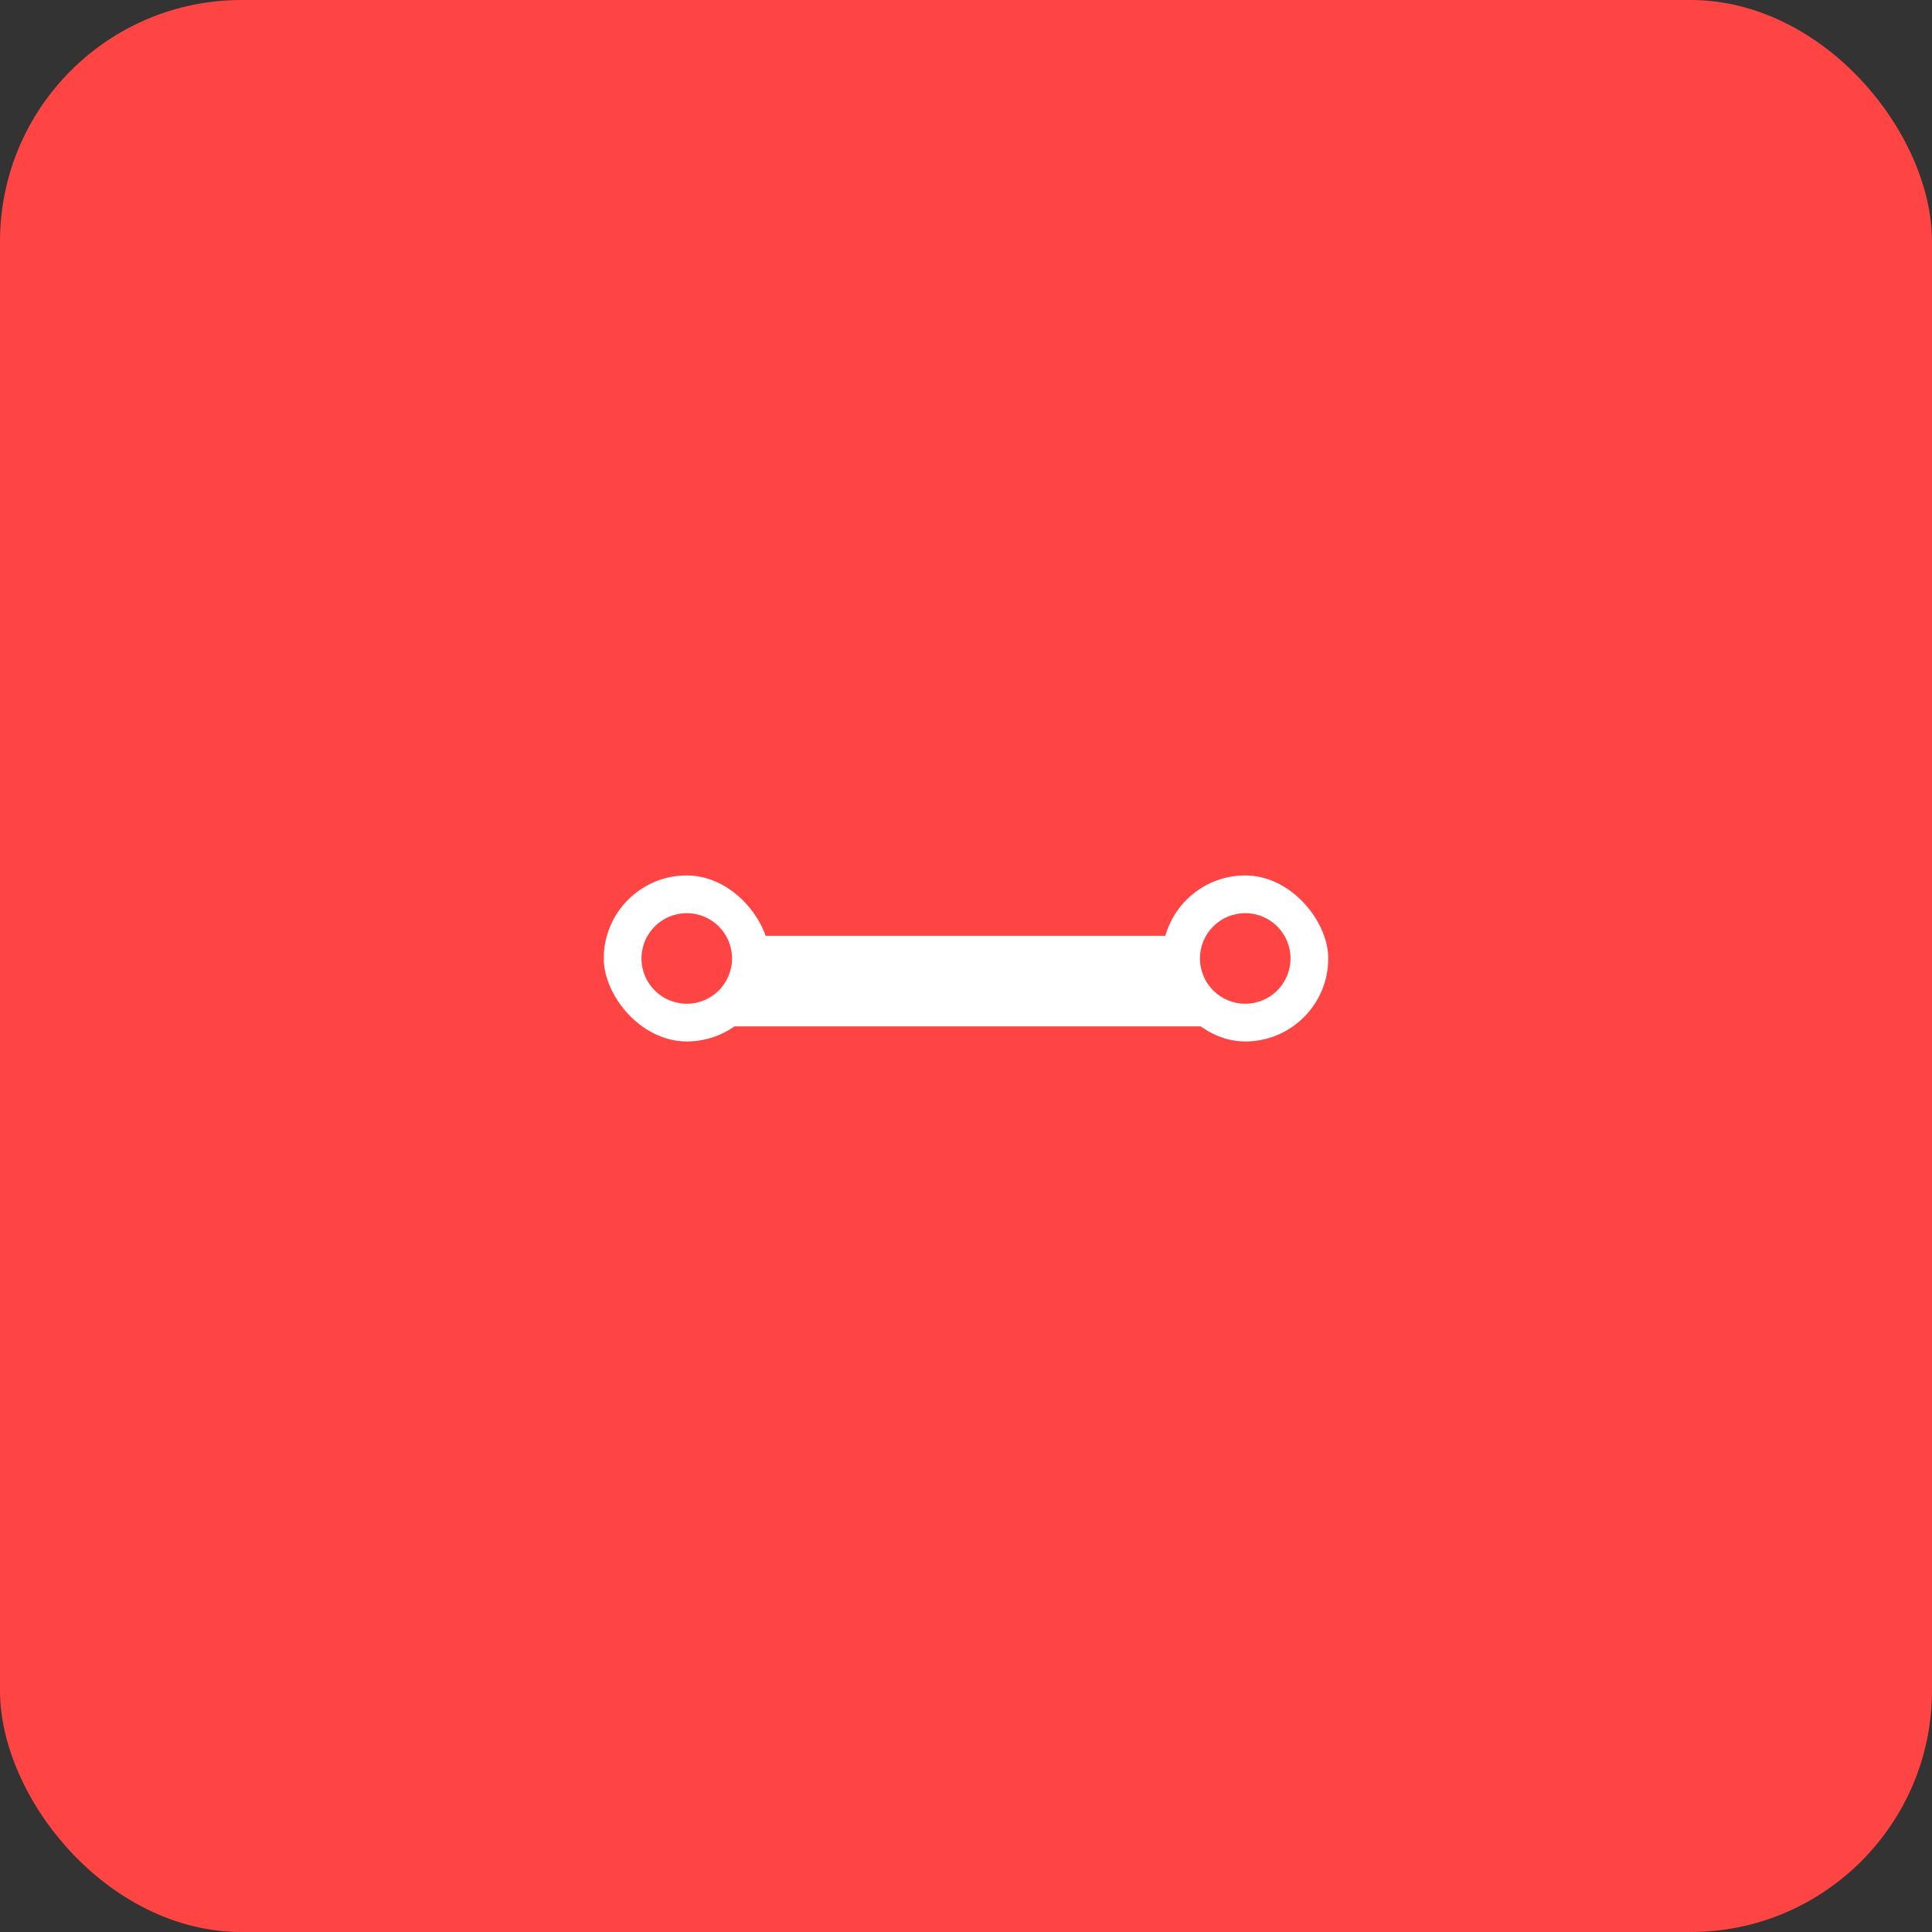 <svg width="512" height="512" viewBox="0 0 512 512" fill="none" xmlns="http://www.w3.org/2000/svg">
  <rect x="0" y="0" width="512" height="512" fill="#333333" stroke="none"/>
  <rect width="512" height="512" rx="64" fill="#ff4444"/>
  <g transform="translate(128, 192)">
    <!-- Dumbbell icon -->
    <rect x="52" y="56" width="152" height="24" rx="12" fill="white"/>
    <rect x="32" y="40" width="44" height="44" rx="22" fill="white"/>
    <rect x="180" y="40" width="44" height="44" rx="22" fill="white"/>
    <circle cx="54" cy="62" r="12" fill="#ff4444"/>
    <circle cx="202" cy="62" r="12" fill="#ff4444"/>
  </g>
</svg>